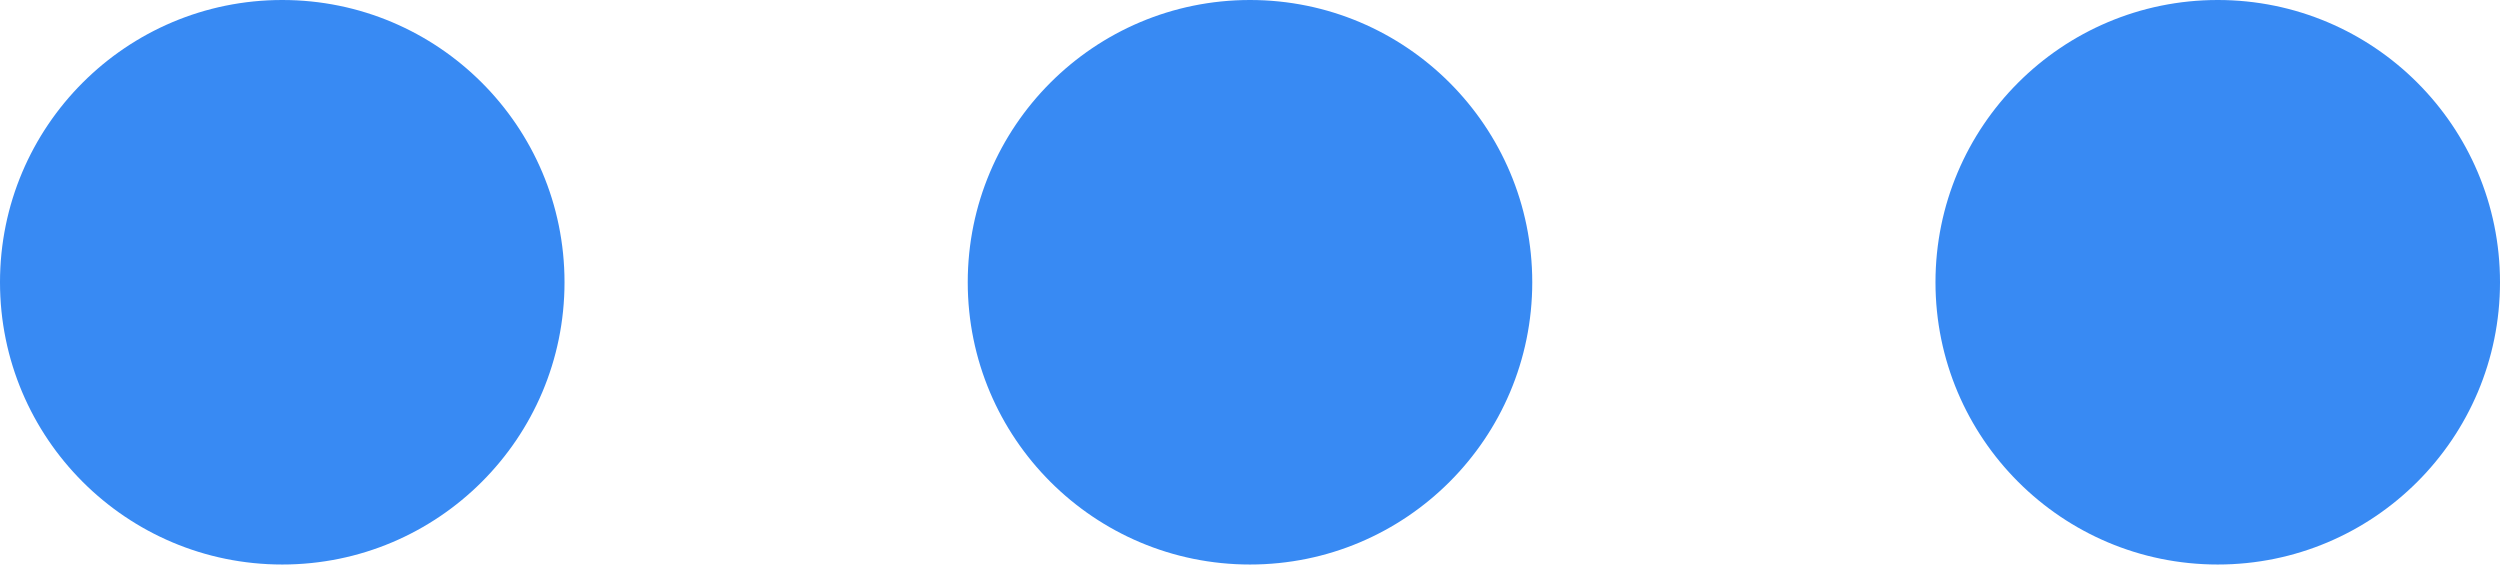 <svg viewBox="0 0 31 7" fill="none" xmlns="http://www.w3.org/2000/svg">
<ellipse cx="3.5" cy="3.5" rx="3.5" ry="3.5" transform="rotate(90 3.5 3.5)" fill="#388AF3"/>
<ellipse cx="15.5" cy="3.5" rx="3.5" ry="3.5" transform="rotate(90 15.5 3.5)" fill="#388AF3"/>
<ellipse cx="27.5" cy="3.5" rx="3.5" ry="3.5" transform="rotate(90 27.5 3.5)" fill="#388AF3"/>
</svg>

